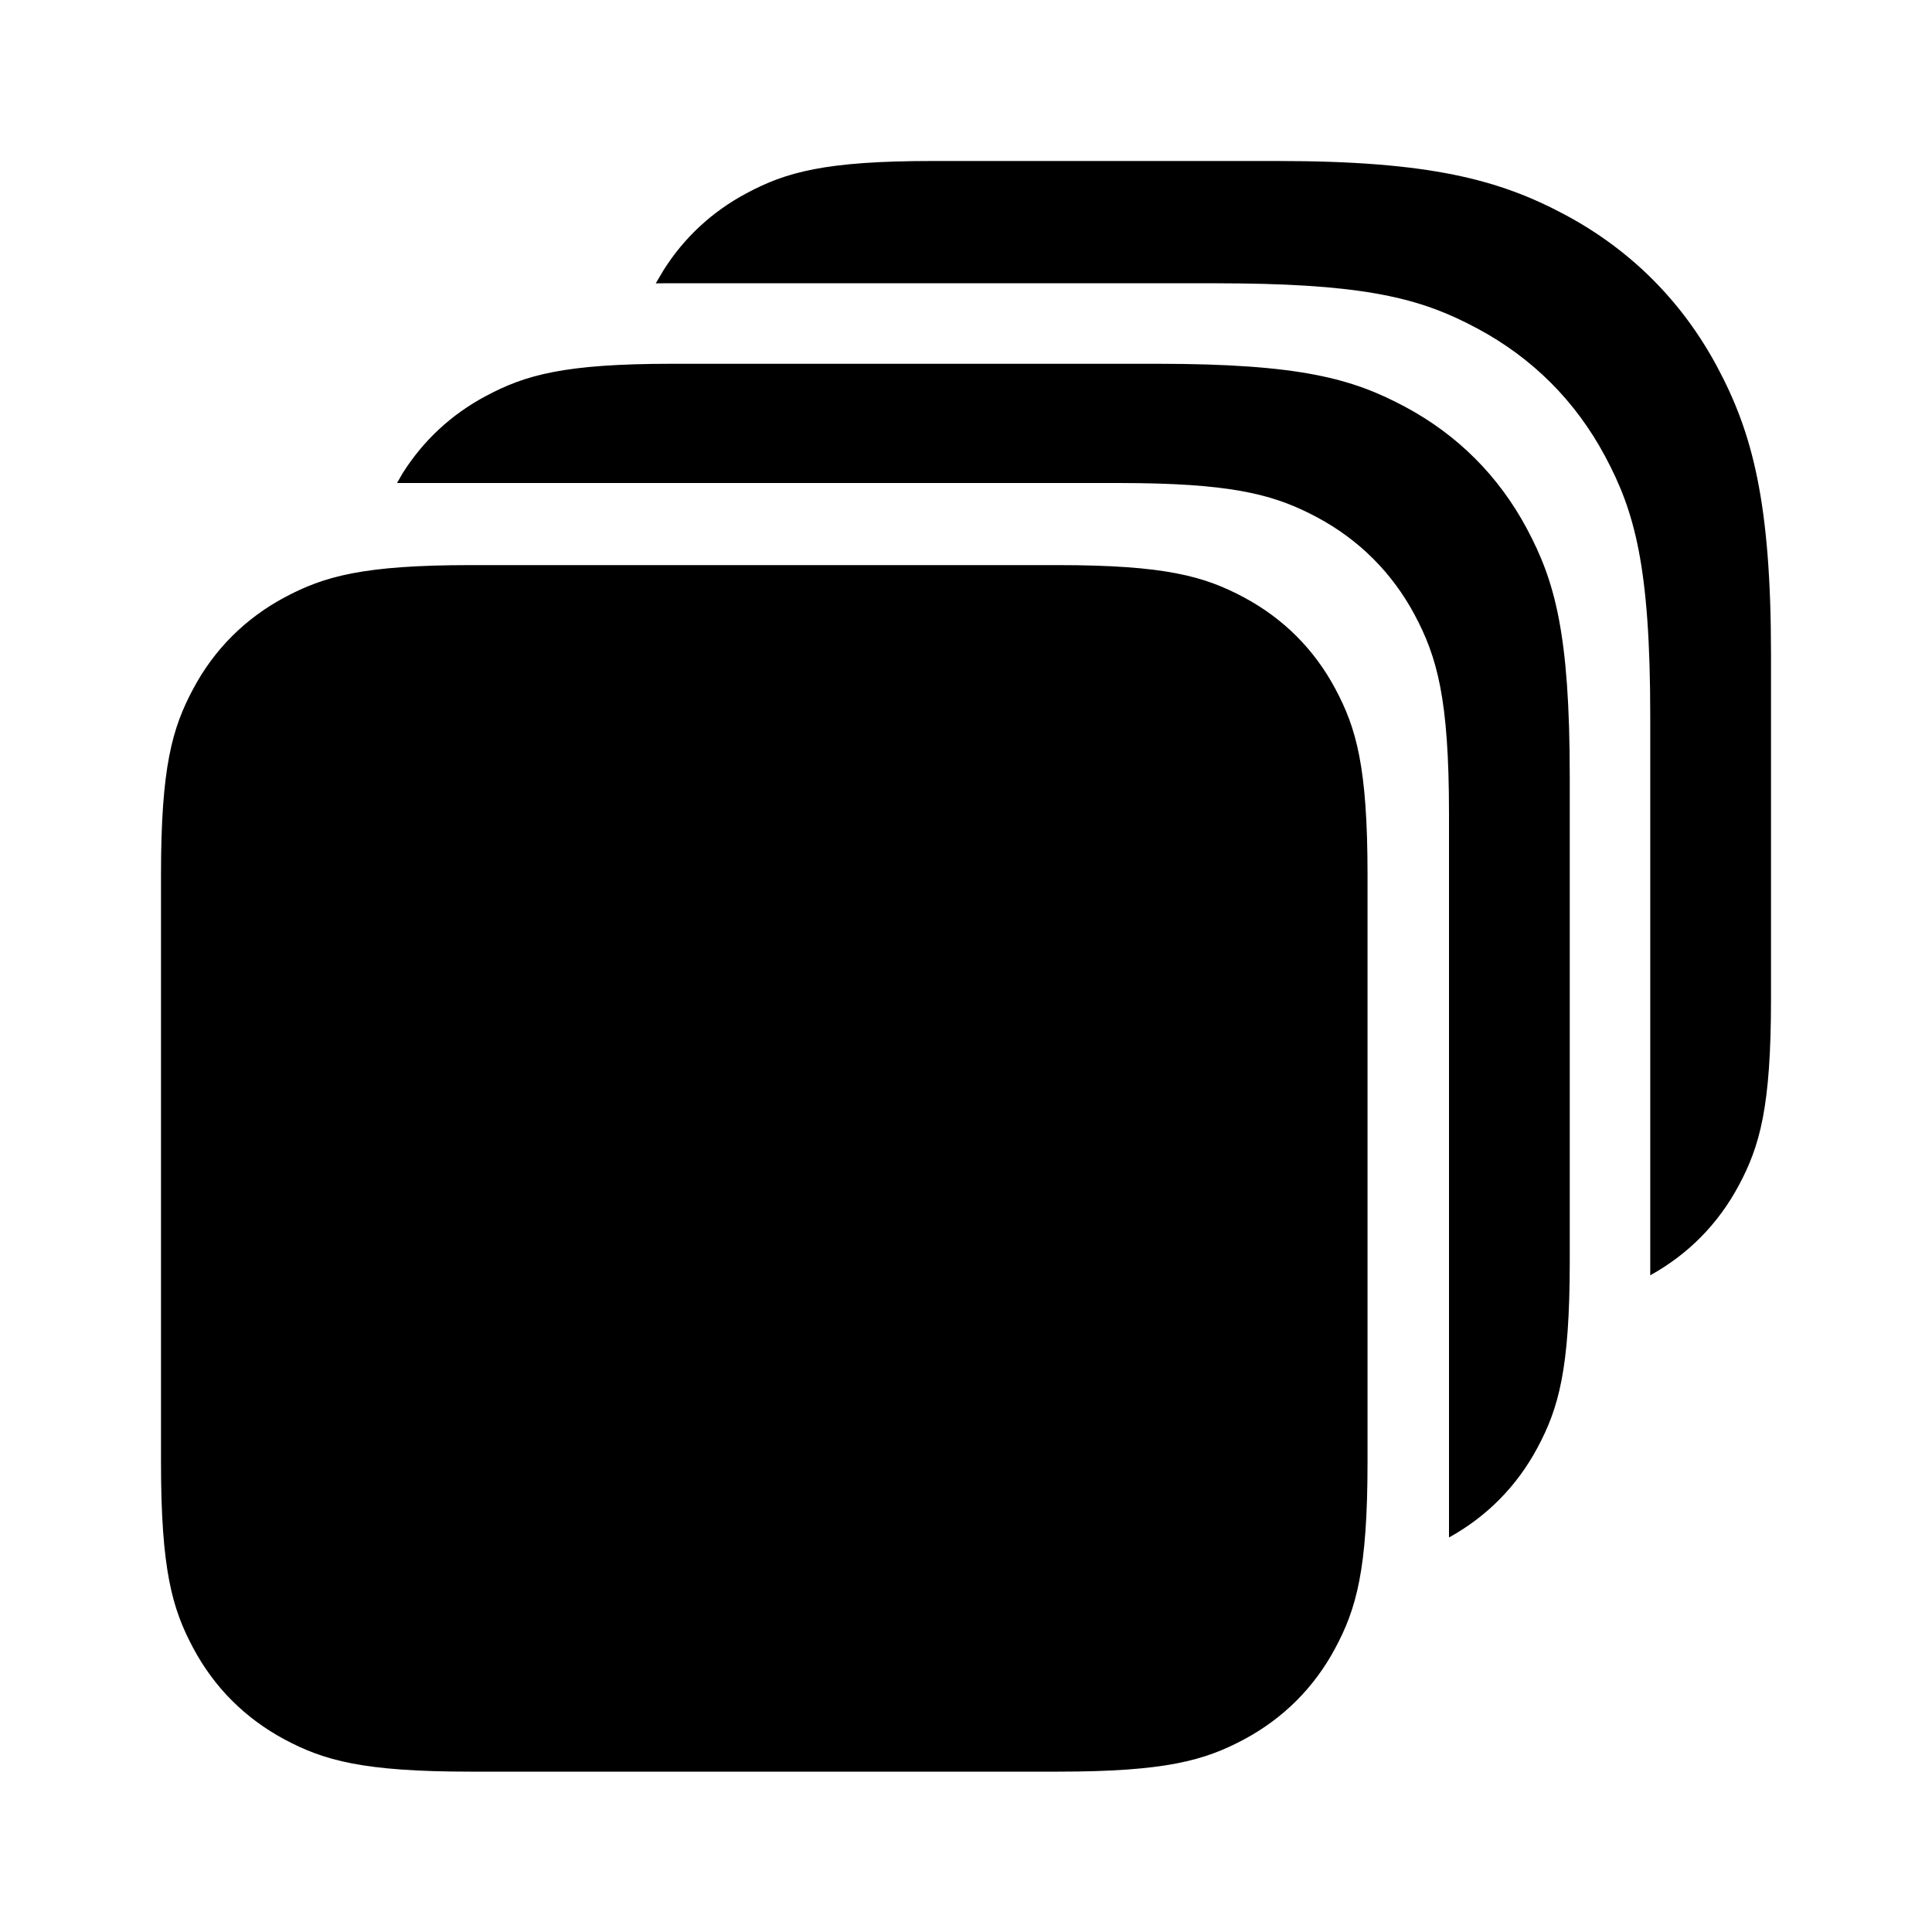 <?xml version="1.0" encoding="UTF-8"?>
<svg width="24px" height="24px" viewBox="0 0 24 24" version="1.1" xmlns="http://www.w3.org/2000/svg" xmlns:xlink="http://www.w3.org/1999/xlink">
    <title>ic_gallery_frame_overlay_burst</title>
    <g id="ic_gallery_frame_overlay_burst" stroke="none" stroke-width="1" fill="none" fill-rule="evenodd">
        <path d="M13.142,7.02 C14.479,7.02 14.964,7.16 15.453,7.421 C15.942,7.683 16.326,8.066 16.587,8.555 C16.849,9.044 16.988,9.529 16.988,10.866 L16.988,18.163 C16.988,19.5 16.849,19.985 16.587,20.474 C16.326,20.963 15.942,21.346 15.453,21.608 C14.964,21.869 14.479,22.008 13.142,22.008 L5.846,22.008 C4.509,22.008 4.024,21.869 3.535,21.608 C3.046,21.346 2.662,20.963 2.401,20.474 C2.139,19.985 2,19.5 2,18.163 L2,10.866 C2,9.529 2.139,9.044 2.401,8.555 C2.662,8.066 3.046,7.683 3.535,7.421 C4.024,7.16 4.509,7.02 5.846,7.02 L13.142,7.02 Z M14.372,4.519 C16.155,4.519 16.802,4.705 17.454,5.053 C18.106,5.402 18.617,5.913 18.966,6.565 C19.314,7.217 19.5,7.864 19.5,9.647 L19.5,15.673 C19.5,17.01 19.361,17.495 19.099,17.984 C18.844,18.461 18.472,18.838 18,19.099 L18,10.102 C18,8.676 17.851,8.159 17.573,7.637 C17.294,7.116 16.884,6.706 16.363,6.427 C15.874,6.166 15.389,6.019 14.155,6.002 L13.898,6 L4.932,6 L5.004,5.875 C5.26,5.471 5.607,5.148 6.035,4.92 C6.524,4.658 7.009,4.519 8.346,4.519 L14.372,4.519 Z M15.87,2 C17.763,2 18.627,2.232 19.442,2.668 C20.257,3.104 20.896,3.743 21.332,4.558 C21.768,5.373 22,6.237 22,8.13 L22,12.416 C22,13.753 21.861,14.238 21.599,14.727 C21.344,15.204 20.972,15.581 20.5,15.842 L20.5,8.903 C20.5,7.031 20.305,6.352 19.939,5.668 C19.573,4.983 19.036,4.446 18.351,4.08 C17.703,3.733 17.06,3.54 15.402,3.521 L15.116,3.519 L8.346,3.519 L8.244,3.519 L8.244,3.519 L8.146,3.52 L8.243,3.356 C8.498,2.952 8.845,2.629 9.273,2.401 C9.762,2.139 10.247,2 11.584,2 L15.87,2 Z" id="形状结合" fill="#000000"></path>
    </g>
</svg>